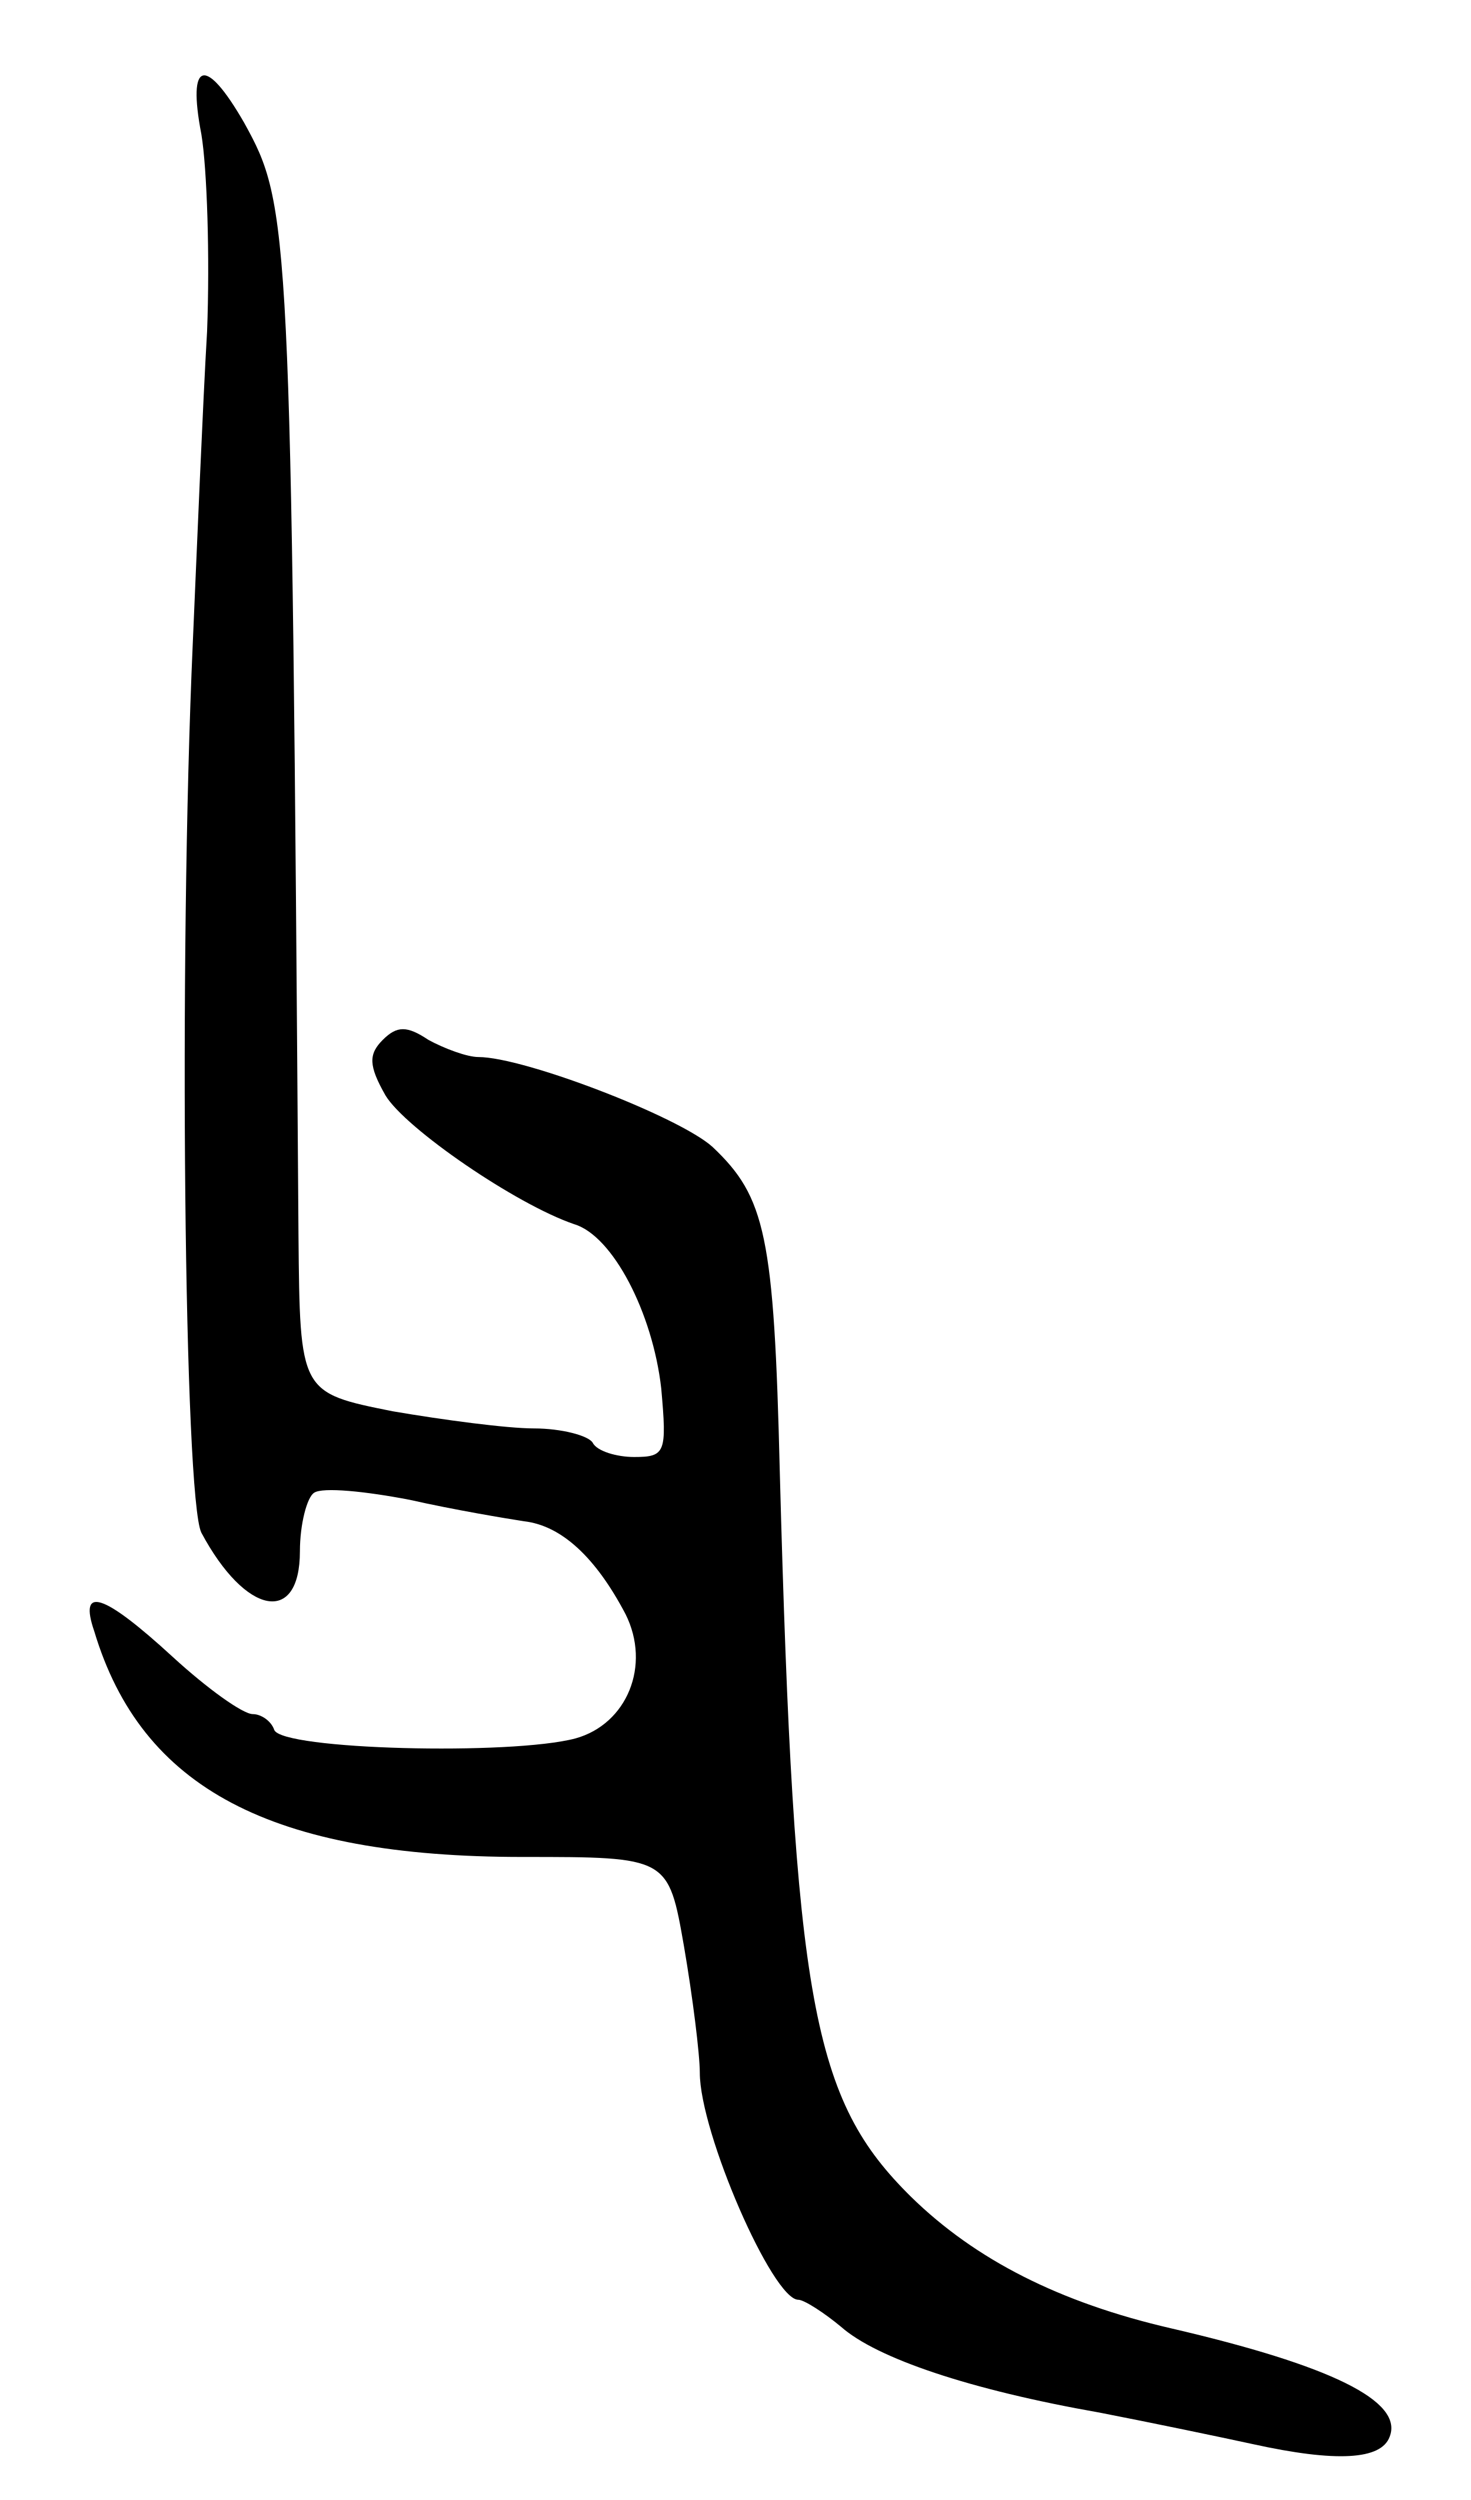 <svg version="1.0" xmlns="http://www.w3.org/2000/svg"
 width="103pt" height="175pt" viewBox="0 0 103 175"
 preserveAspectRatio="xMidYMid meet">
<g transform="translate(0,175) scale(0.1,-0.1)"
fill="#000000" stroke="none">
<path d="M141 1656 c4 -24 6 -86 4 -138 -3 -51 -7 -149 -10 -218 -10 -224 -6
-599 6 -623 31 -58 69 -65 69 -13 0 19 5 38 10 41 6 4 36 1 67 -5 31 -7 67
-13 80 -15 26 -3 50 -25 71 -65 18 -36 1 -77 -35 -87 -45 -12 -206 -8 -211 6
-2 6 -9 11 -15 11 -7 0 -32 18 -56 40 -49 45 -66 50 -55 18 33 -110 124 -158
300 -158 102 0 102 0 113 -63 6 -35 11 -75 11 -88 0 -42 51 -159 69 -159 4 0
18 -9 30 -19 25 -22 90 -44 181 -60 36 -7 84 -17 107 -22 59 -13 90 -11 96 5
10 25 -41 50 -153 76 -78 18 -137 48 -182 92 -69 68 -82 135 -92 508 -4 165
-10 192 -47 227 -23 21 -132 63 -164 63 -8 0 -24 6 -35 12 -15 10 -22 10 -32
0 -10 -10 -10 -18 2 -39 14 -23 91 -76 132 -90 27 -8 55 -62 61 -115 4 -45 3
-48 -19 -48 -12 0 -26 4 -29 10 -3 5 -22 10 -41 10 -19 0 -64 6 -99 12 -65 13
-65 13 -66 123 -5 710 -6 721 -38 779 -27 47 -40 44 -30 -8z"/>
</g>
</svg>
